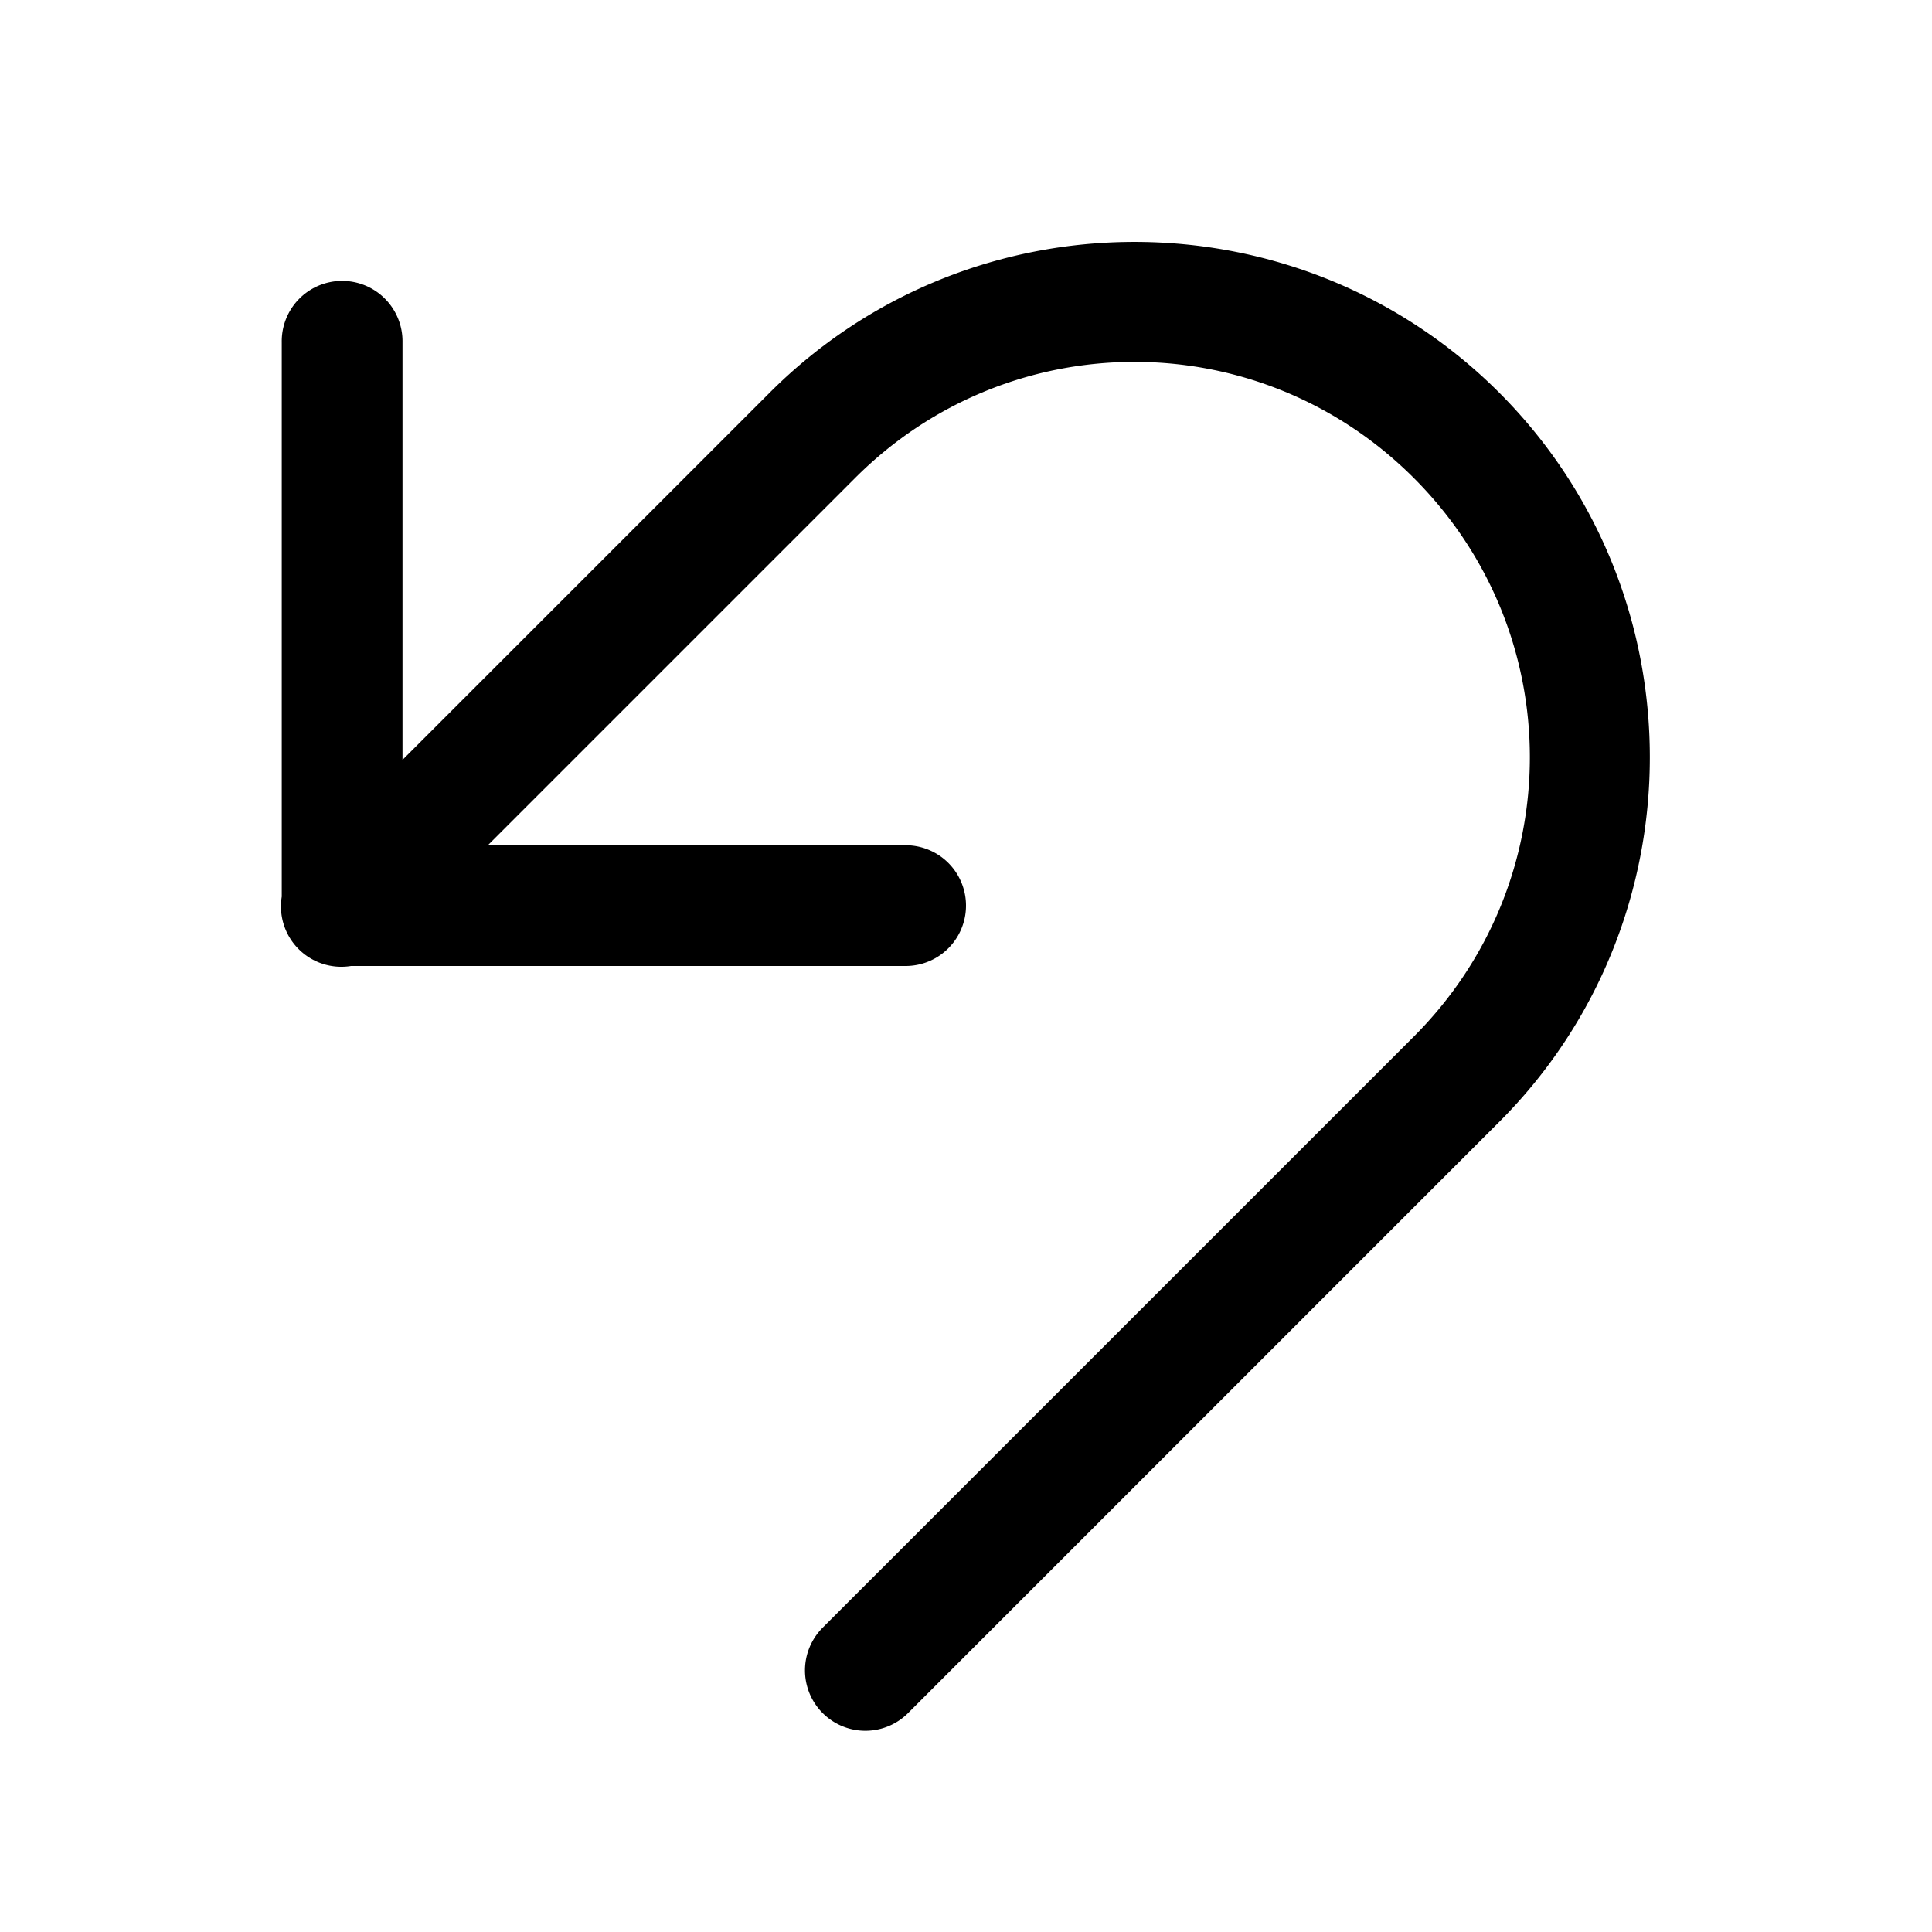 <svg xmlns="http://www.w3.org/2000/svg"  viewBox="0 0 48 48" width="144px" height="144px"><path d="M 28.186 6.01 C 24.903 6.01 21.621 7.258 19.125 9.754 L 10 18.879 L 10 8.5 A 1.5 1.5 0 0 0 8.477 6.979 A 1.5 1.5 0 0 0 7 8.5 L 7 22.277 A 1.5 1.5 0 0 0 8.721 24 L 22.5 24 A 1.5 1.5 0 1 0 22.5 21 L 12.121 21 L 21.246 11.875 C 25.091 8.03 31.28 8.03 35.125 11.875 C 38.97 15.72 38.97 21.909 35.125 25.754 L 20.439 40.439 A 1.5 1.5 0 1 0 22.561 42.561 L 37.246 27.875 C 42.237 22.884 42.237 14.745 37.246 9.754 C 34.75 7.258 31.468 6.01 28.186 6.01 z"/></svg>